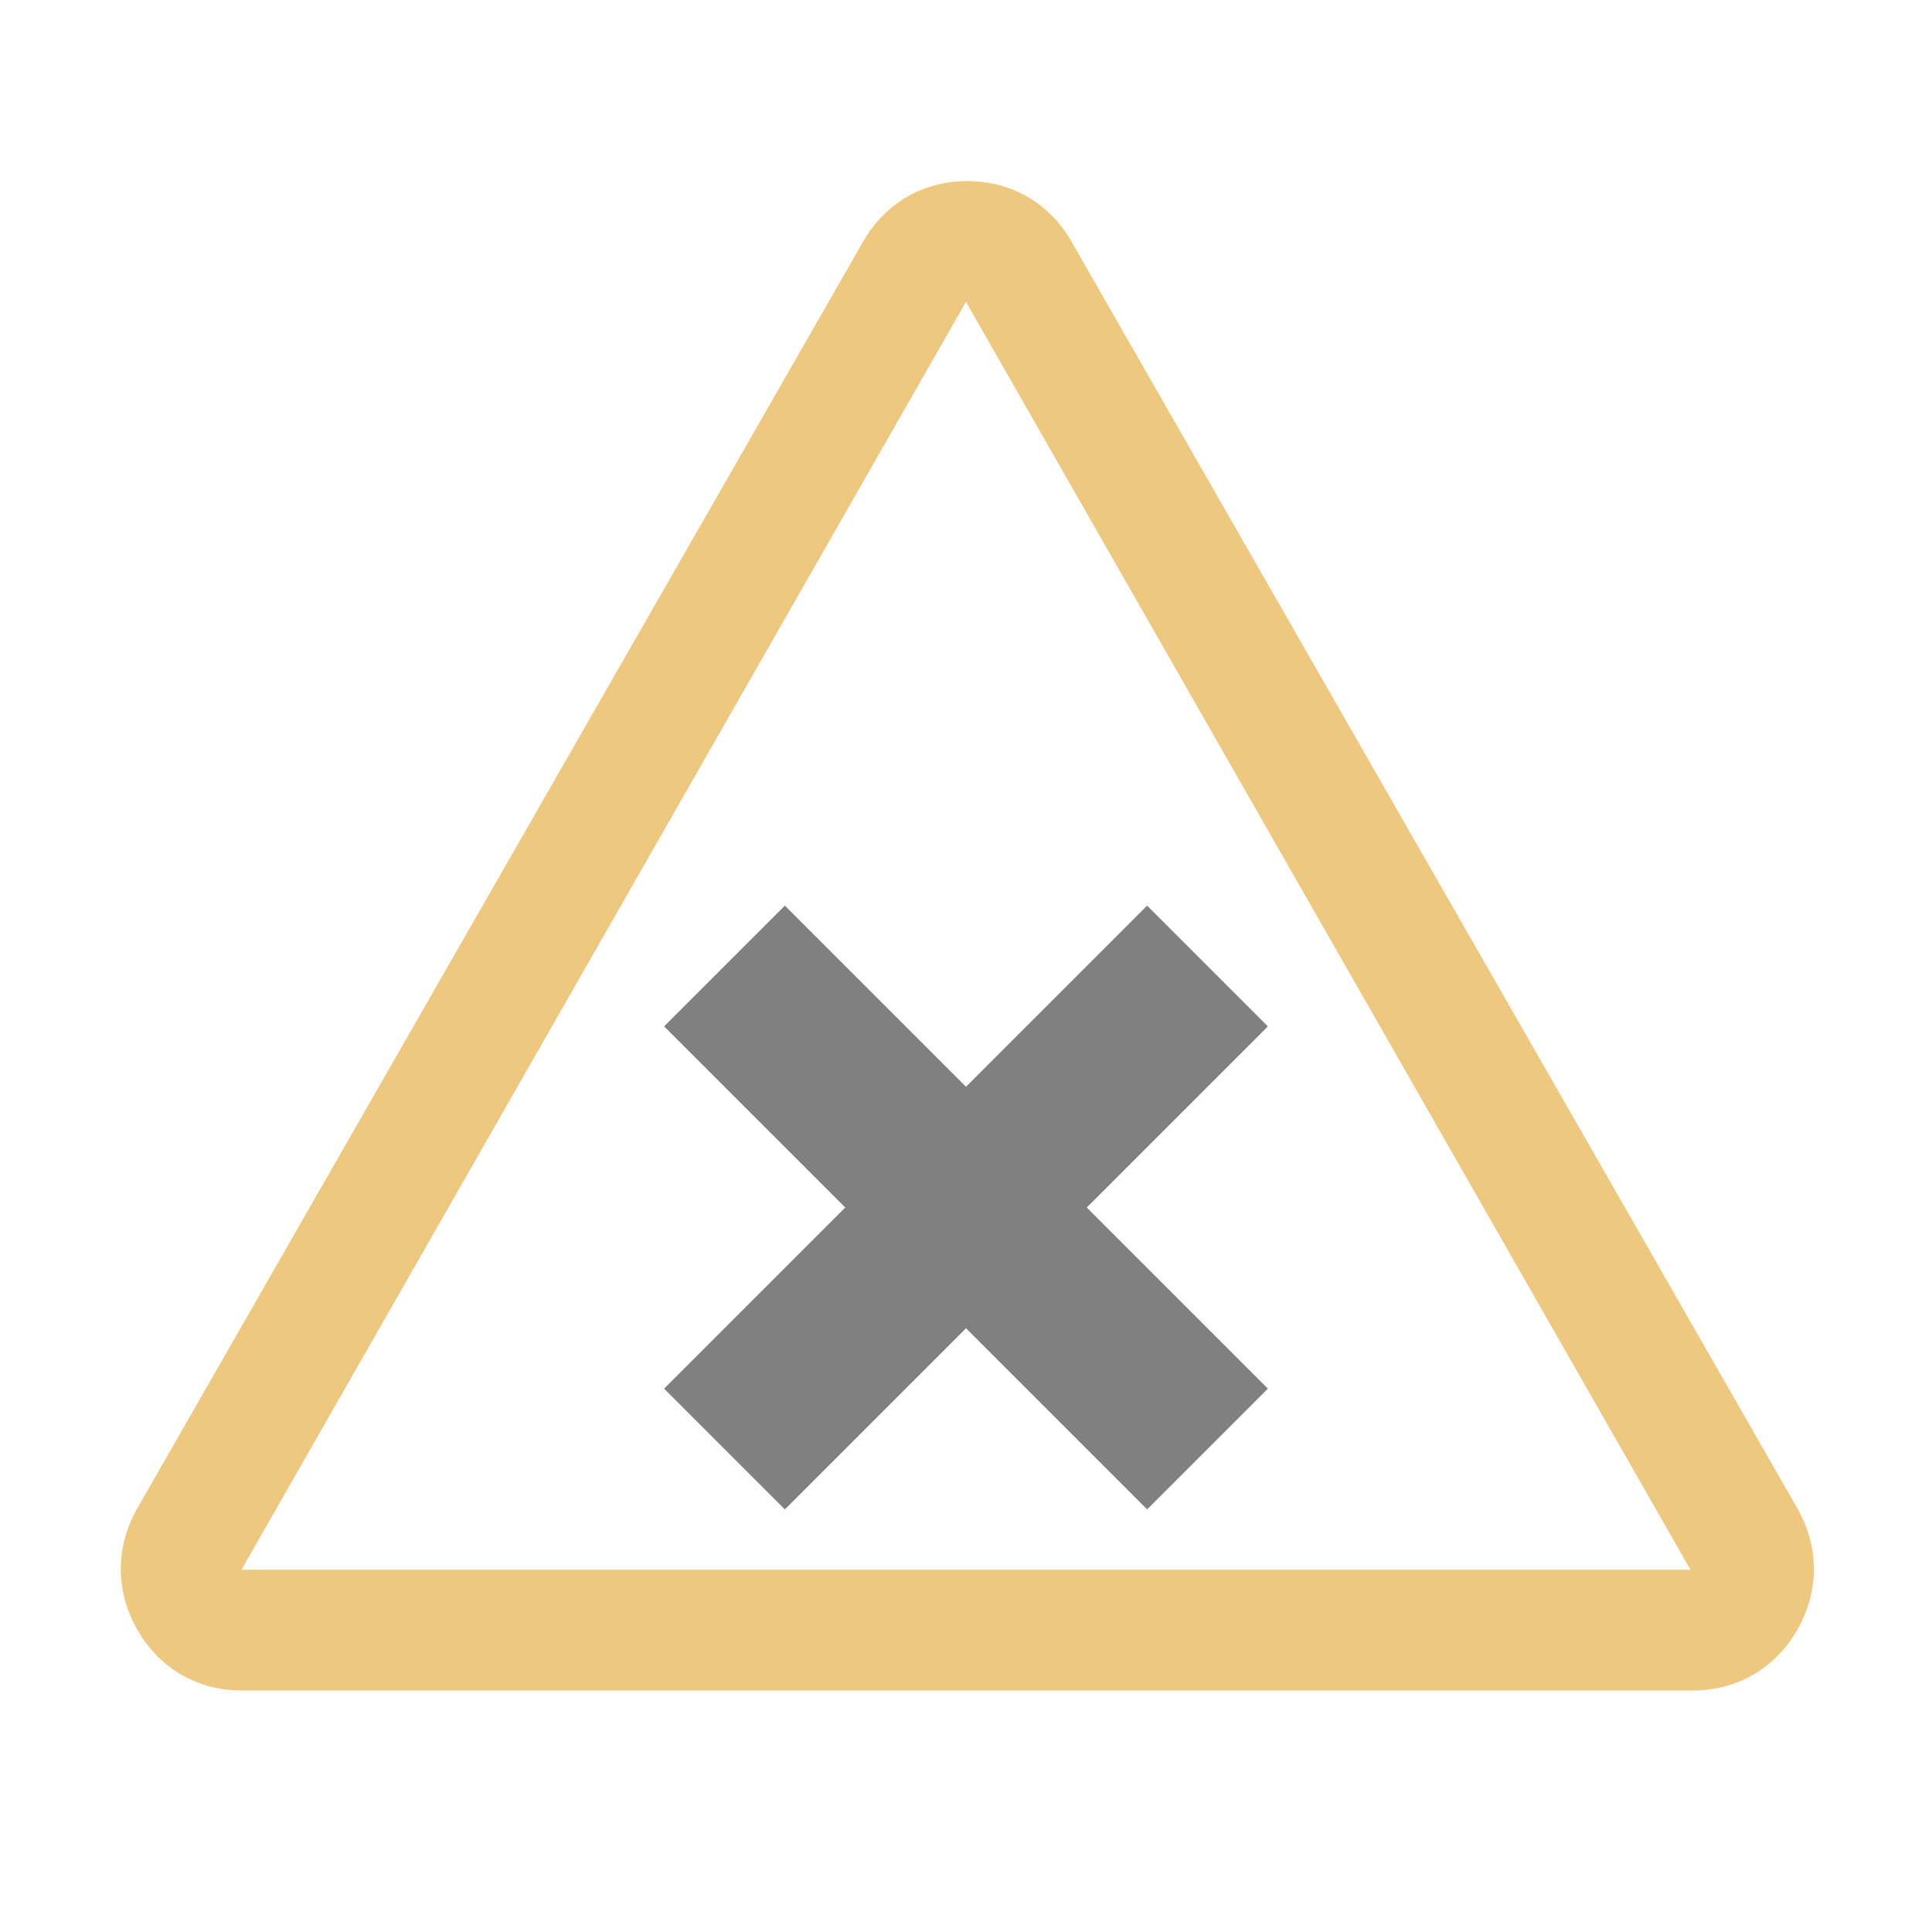 <svg xmlns="http://www.w3.org/2000/svg" width="1024" height="1024" shape-rendering="geometricPrecision" text-rendering="geometricPrecision" image-rendering="optimizeQuality" clip-rule="evenodd" viewBox="0 0 10240 10240"><title>sign_warning_harmful icon</title><desc>sign_warning_harmful icon from the IconExperience.com O-Collection. Copyright by INCORS GmbH (www.incors.com).</desc><path fill="#EDC87E" d="M5680 1282l3846 6712c117 205 117 439 0 644s-319 322-554 322H1281c-234 0-436-117-553-322s-117-439 0-644l3846-6712c117-205 318-322 553-322s436 117 553 322zm-560 318L1280 8320h7680L5120 1600z"/><path fill="gray" d="M6720 5440l-640-640-960 960-960-960-640 640 960 960-960 960 640 640 960-960 960 960 640-640-960-960z"/></svg>